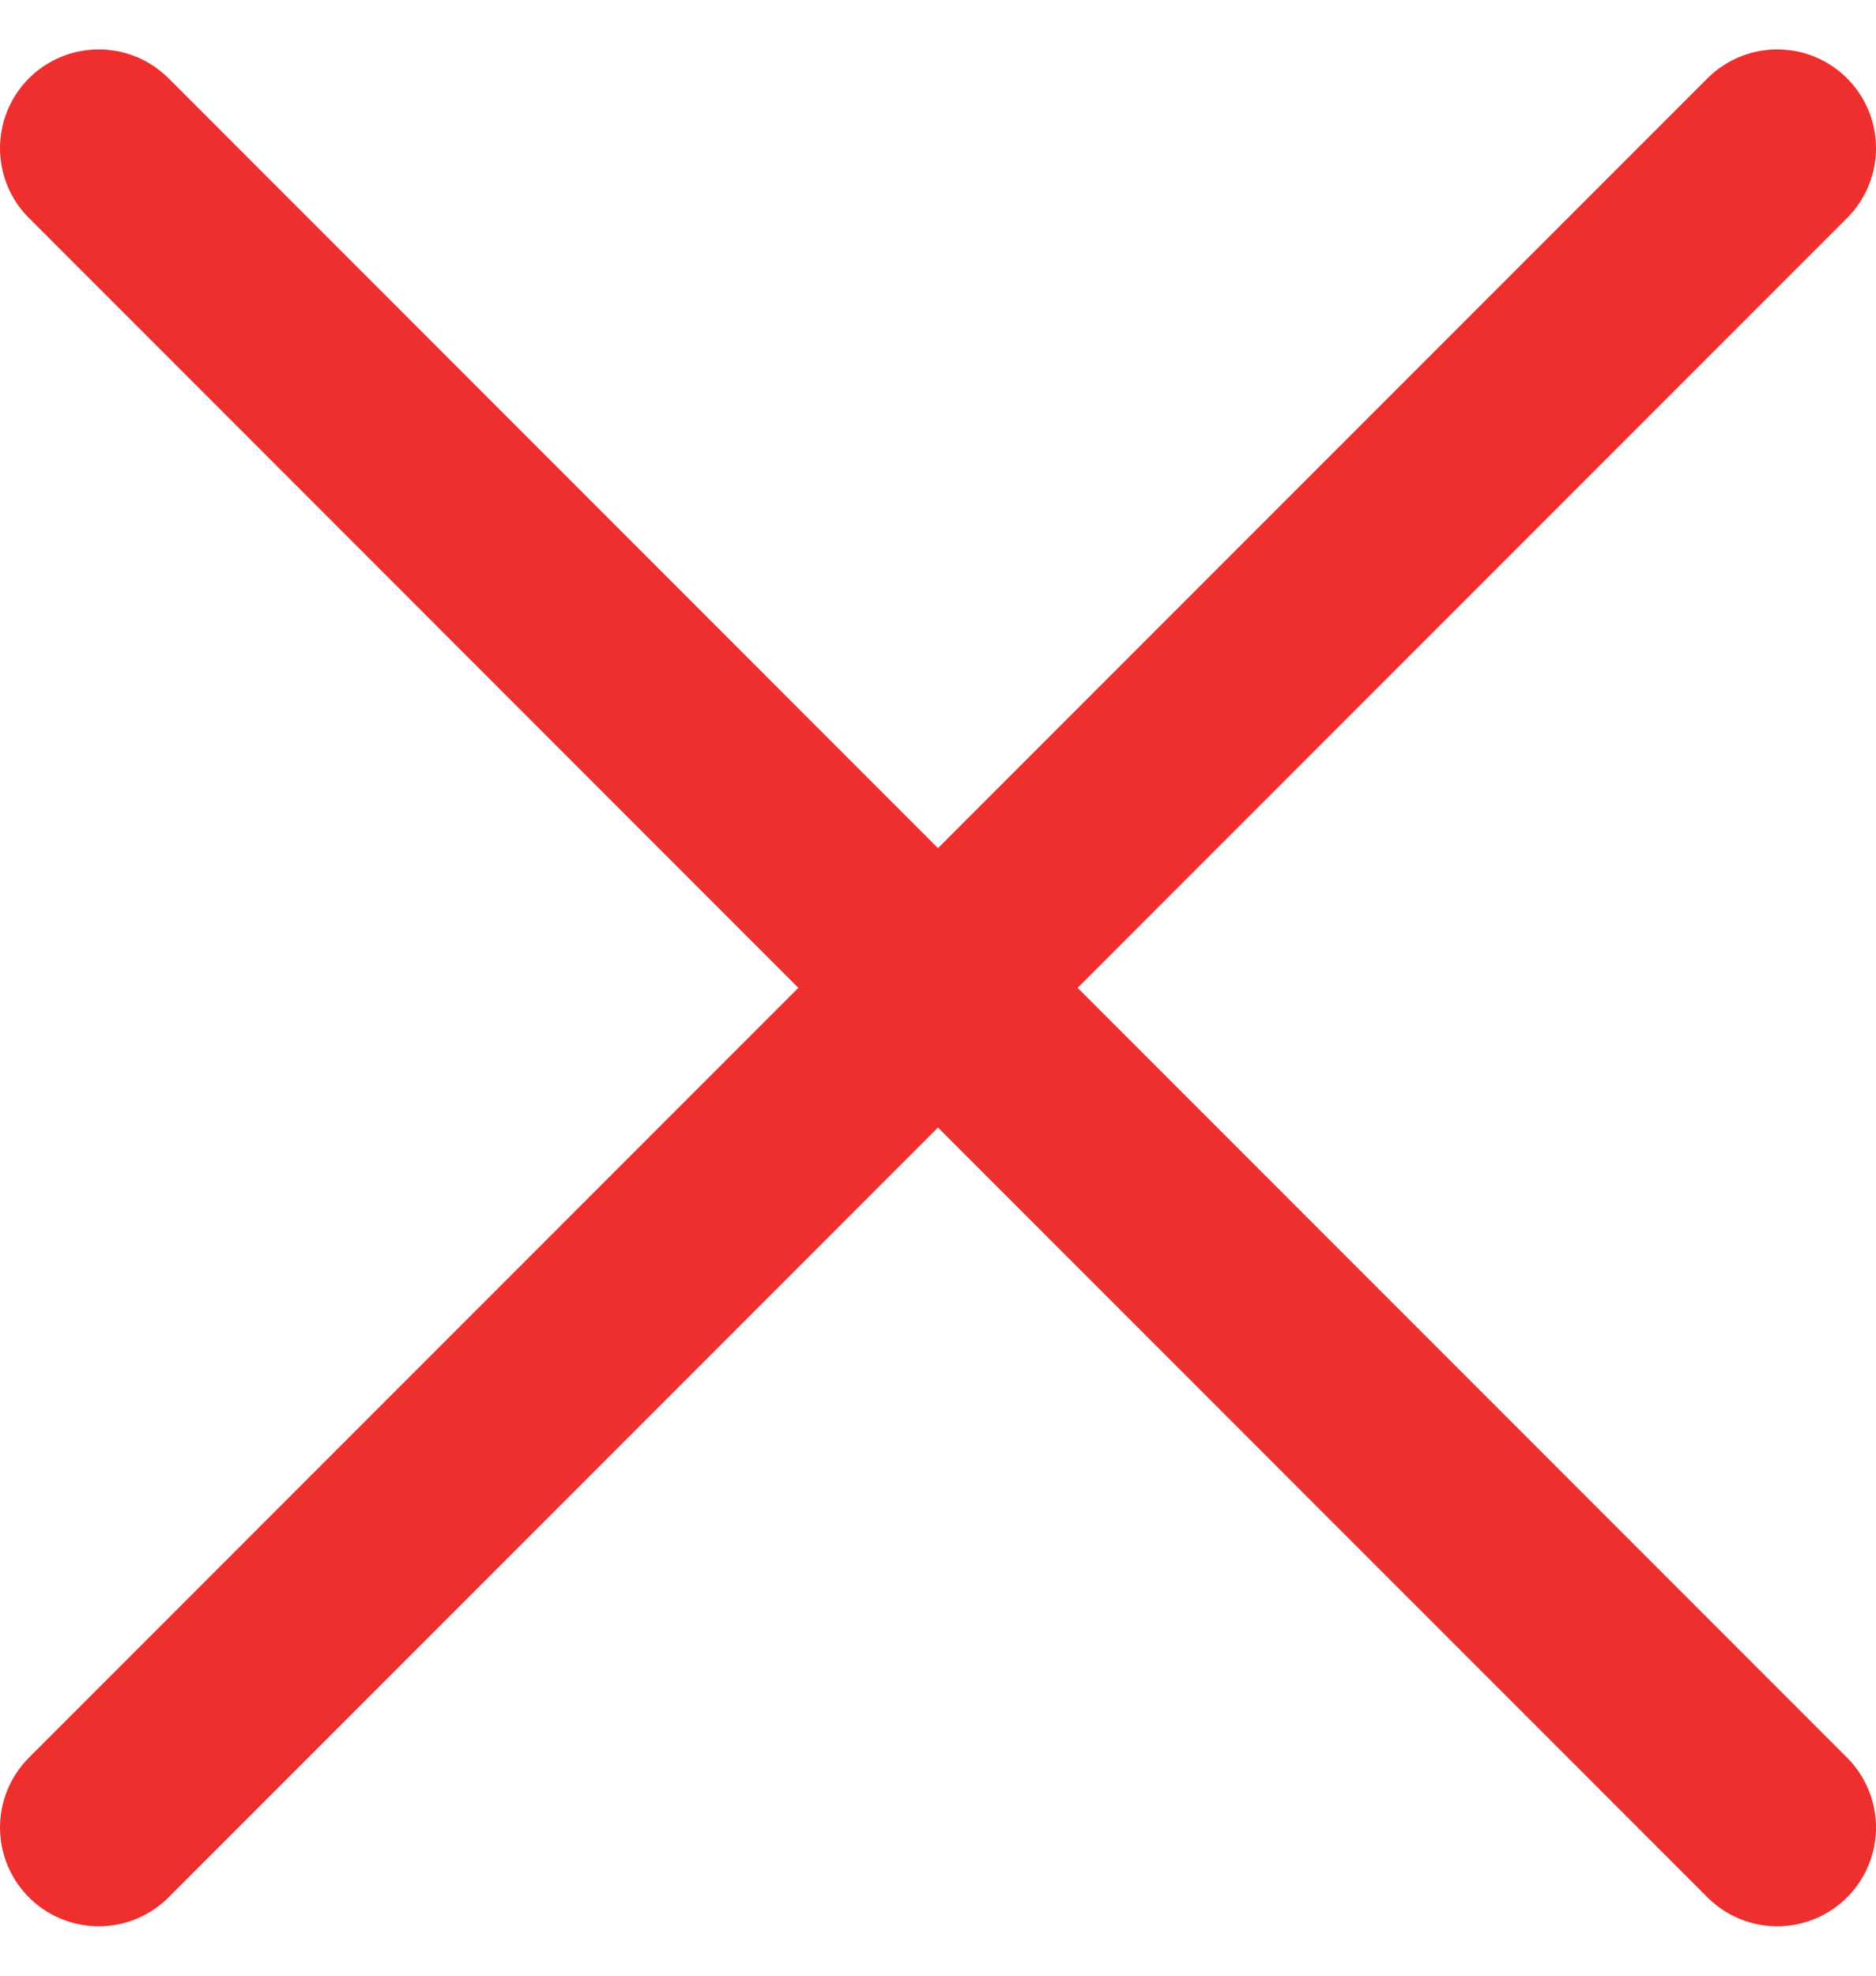 <svg width="19" height="20" viewBox="0 0 19 20" fill="none" xmlns="http://www.w3.org/2000/svg">
<path d="M18 1.5L1 18.5M1 1.5L18 18.5" stroke="#EF2E2E" stroke-width="2" stroke-linecap="round" stroke-linejoin="round"/>
</svg>
